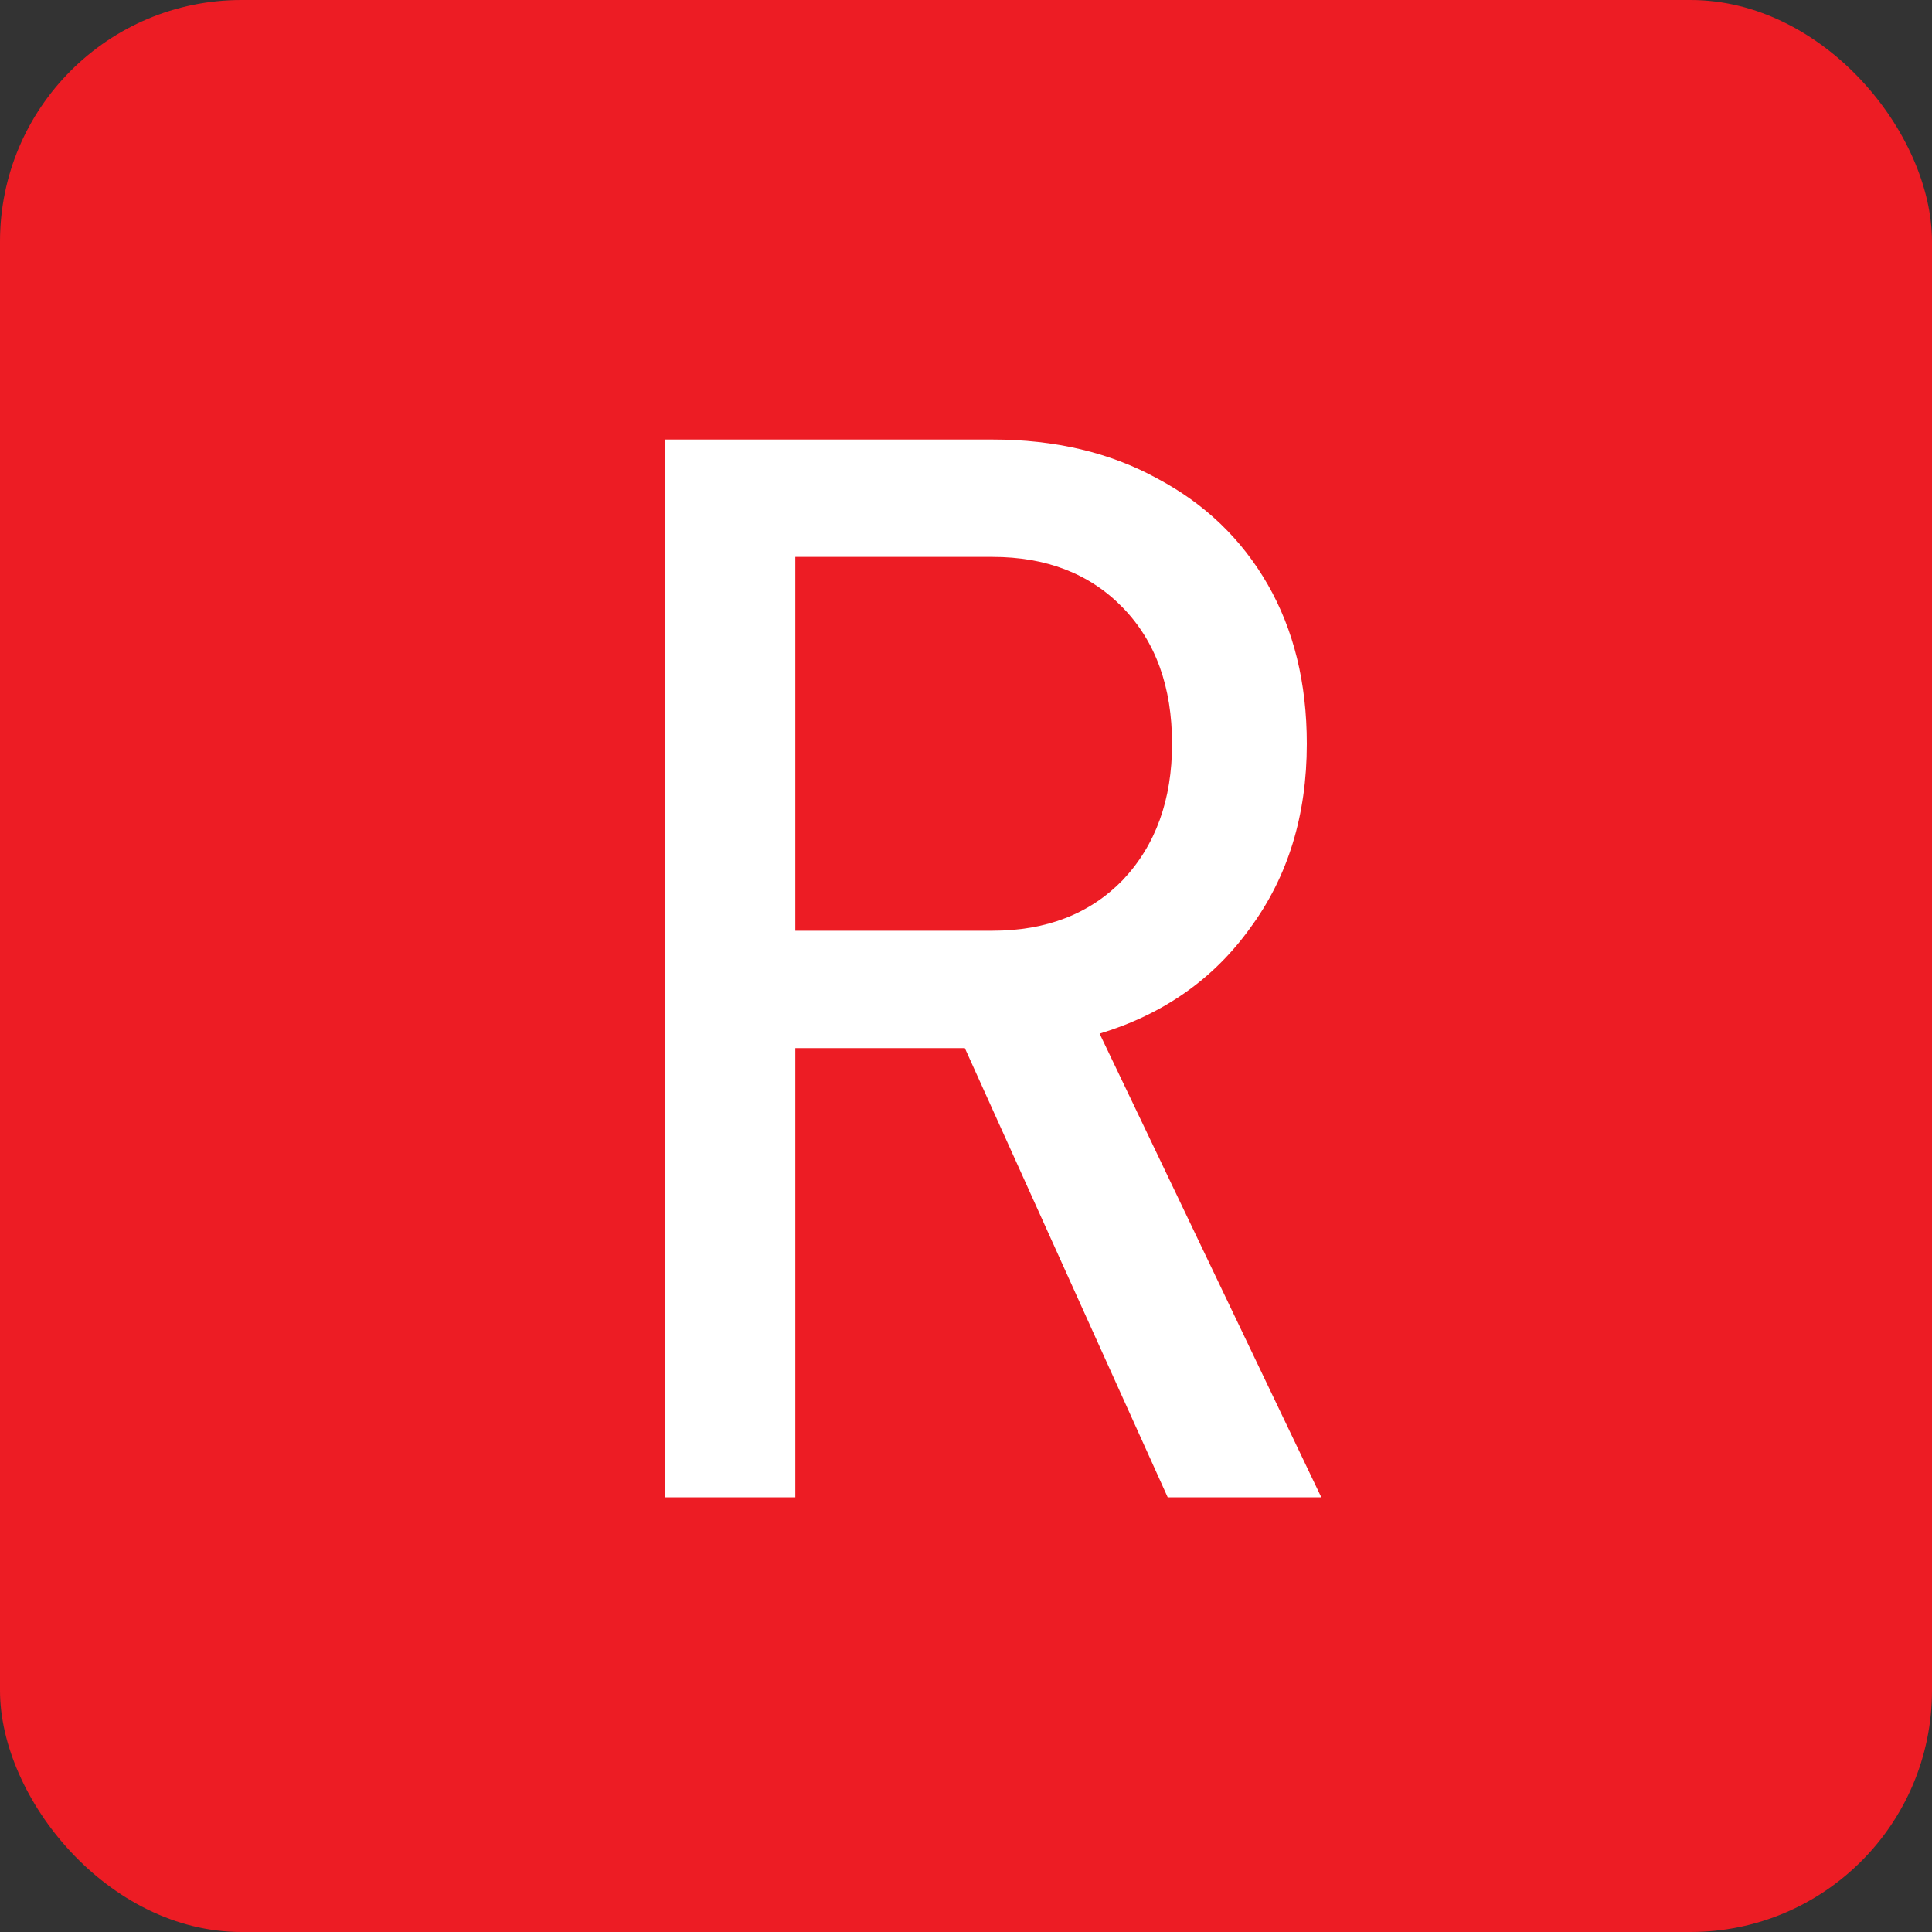<svg width="40" height="40" viewBox="0 0 40 40" fill="none" xmlns="http://www.w3.org/2000/svg">
<rect x="0" y="0" width="40" height="40" fill="#333333" stroke="none"/>
<rect width="40" height="40" rx="5" fill="#ED1C24"/>
<path d="M13.766 31V9.1H20.546C21.846 9.1 22.986 9.37 23.966 9.91C24.946 10.43 25.706 11.16 26.246 12.1C26.786 13.04 27.056 14.14 27.056 15.4C27.056 16.88 26.666 18.15 25.886 19.21C25.126 20.27 24.086 21 22.766 21.4L27.356 31H24.176L19.976 21.7H16.466V31H13.766ZM16.466 19.27H20.546C21.666 19.27 22.566 18.92 23.246 18.22C23.926 17.5 24.266 16.56 24.266 15.4C24.266 14.22 23.926 13.28 23.246 12.58C22.566 11.88 21.666 11.53 20.546 11.53H16.466V19.27Z" fill="white"/>
</svg>
